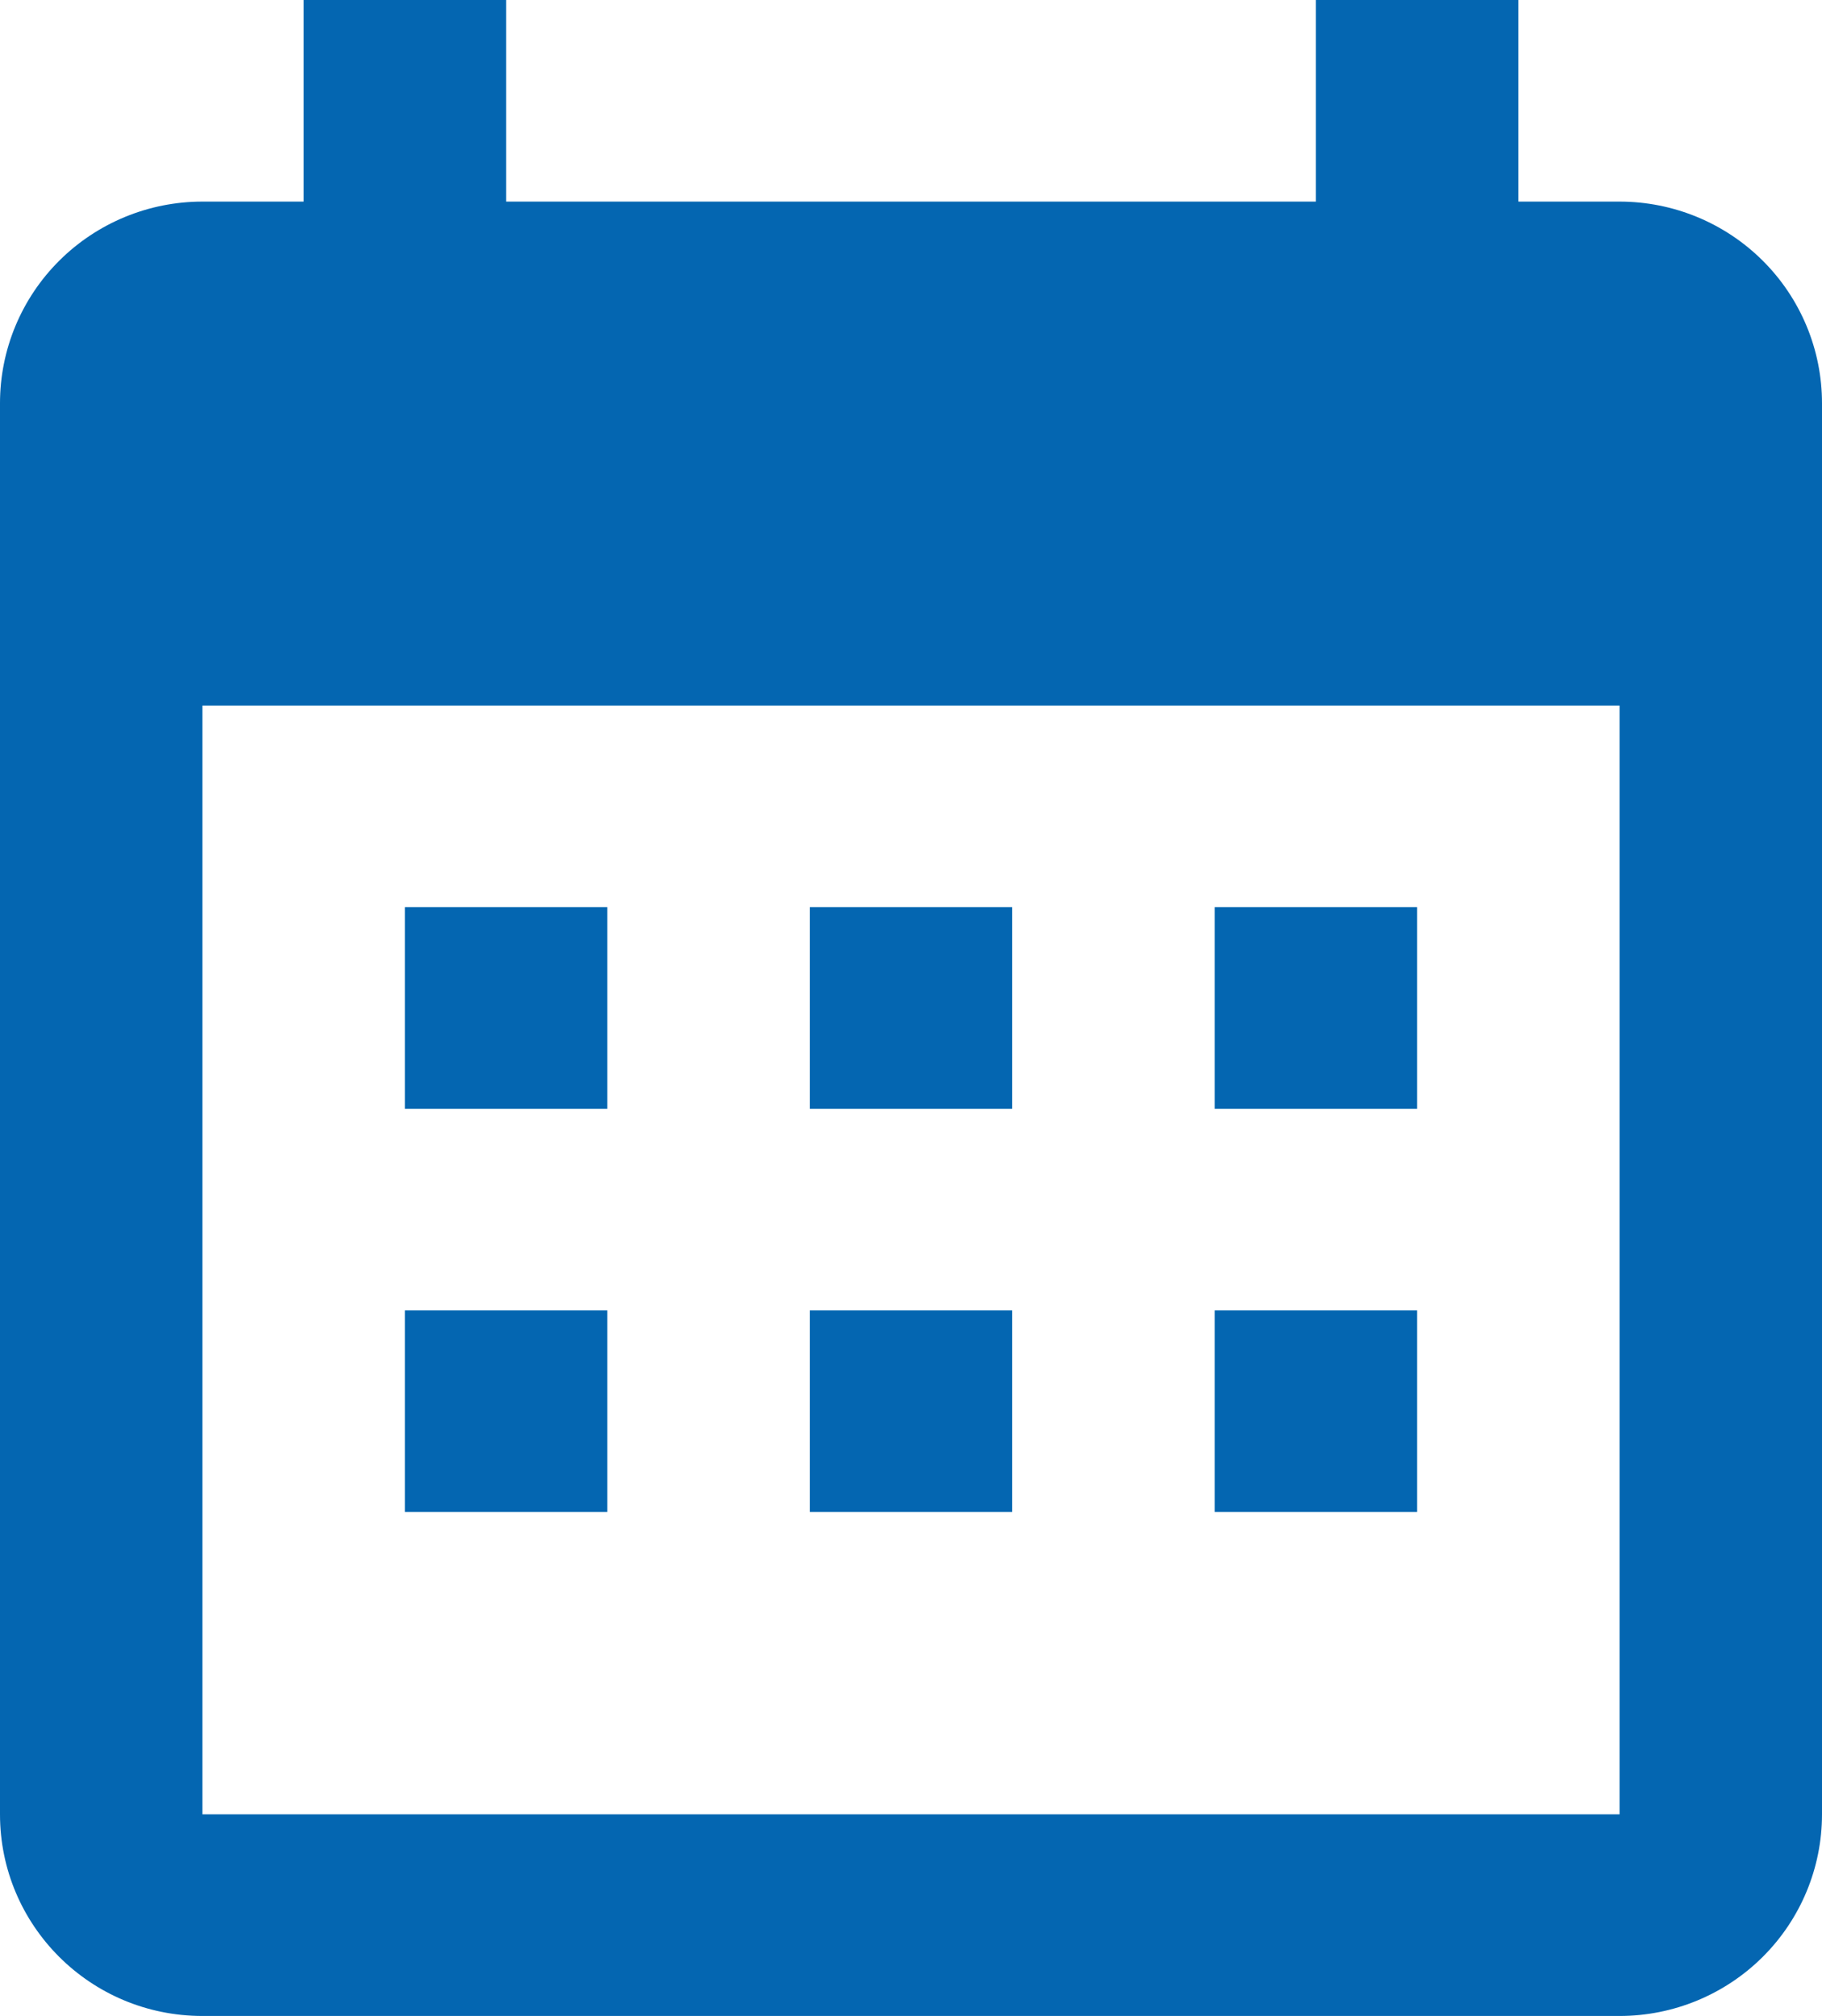<svg width="47" height="52" viewBox="0 0 47 52" fill="none" xmlns="http://www.w3.org/2000/svg">
<path d="M15.667 23.4V28.6H10.444V23.4H15.667ZM26.111 23.4V28.6H20.889V23.4H26.111ZM36.556 23.4V28.6H31.333V23.4H36.556ZM41.778 5.2C43.163 5.2 44.491 5.748 45.47 6.723C46.45 7.698 47 9.021 47 10.4V46.8C47 48.179 46.45 49.502 45.47 50.477C44.491 51.452 43.163 52 41.778 52H5.222C2.324 52 0 49.66 0 46.8V10.4C0 9.021 0.55 7.698 1.53 6.723C2.509 5.748 3.837 5.2 5.222 5.2H7.833V0H13.056V5.2H33.944V0H39.167V5.2H41.778ZM41.778 46.8V18.2H5.222V46.8H41.778ZM15.667 33.8V39H10.444V33.8H15.667ZM26.111 33.8V39H20.889V33.8H26.111ZM36.556 33.8V39H31.333V33.8H36.556Z" fill="#0466B1"/>
</svg>
